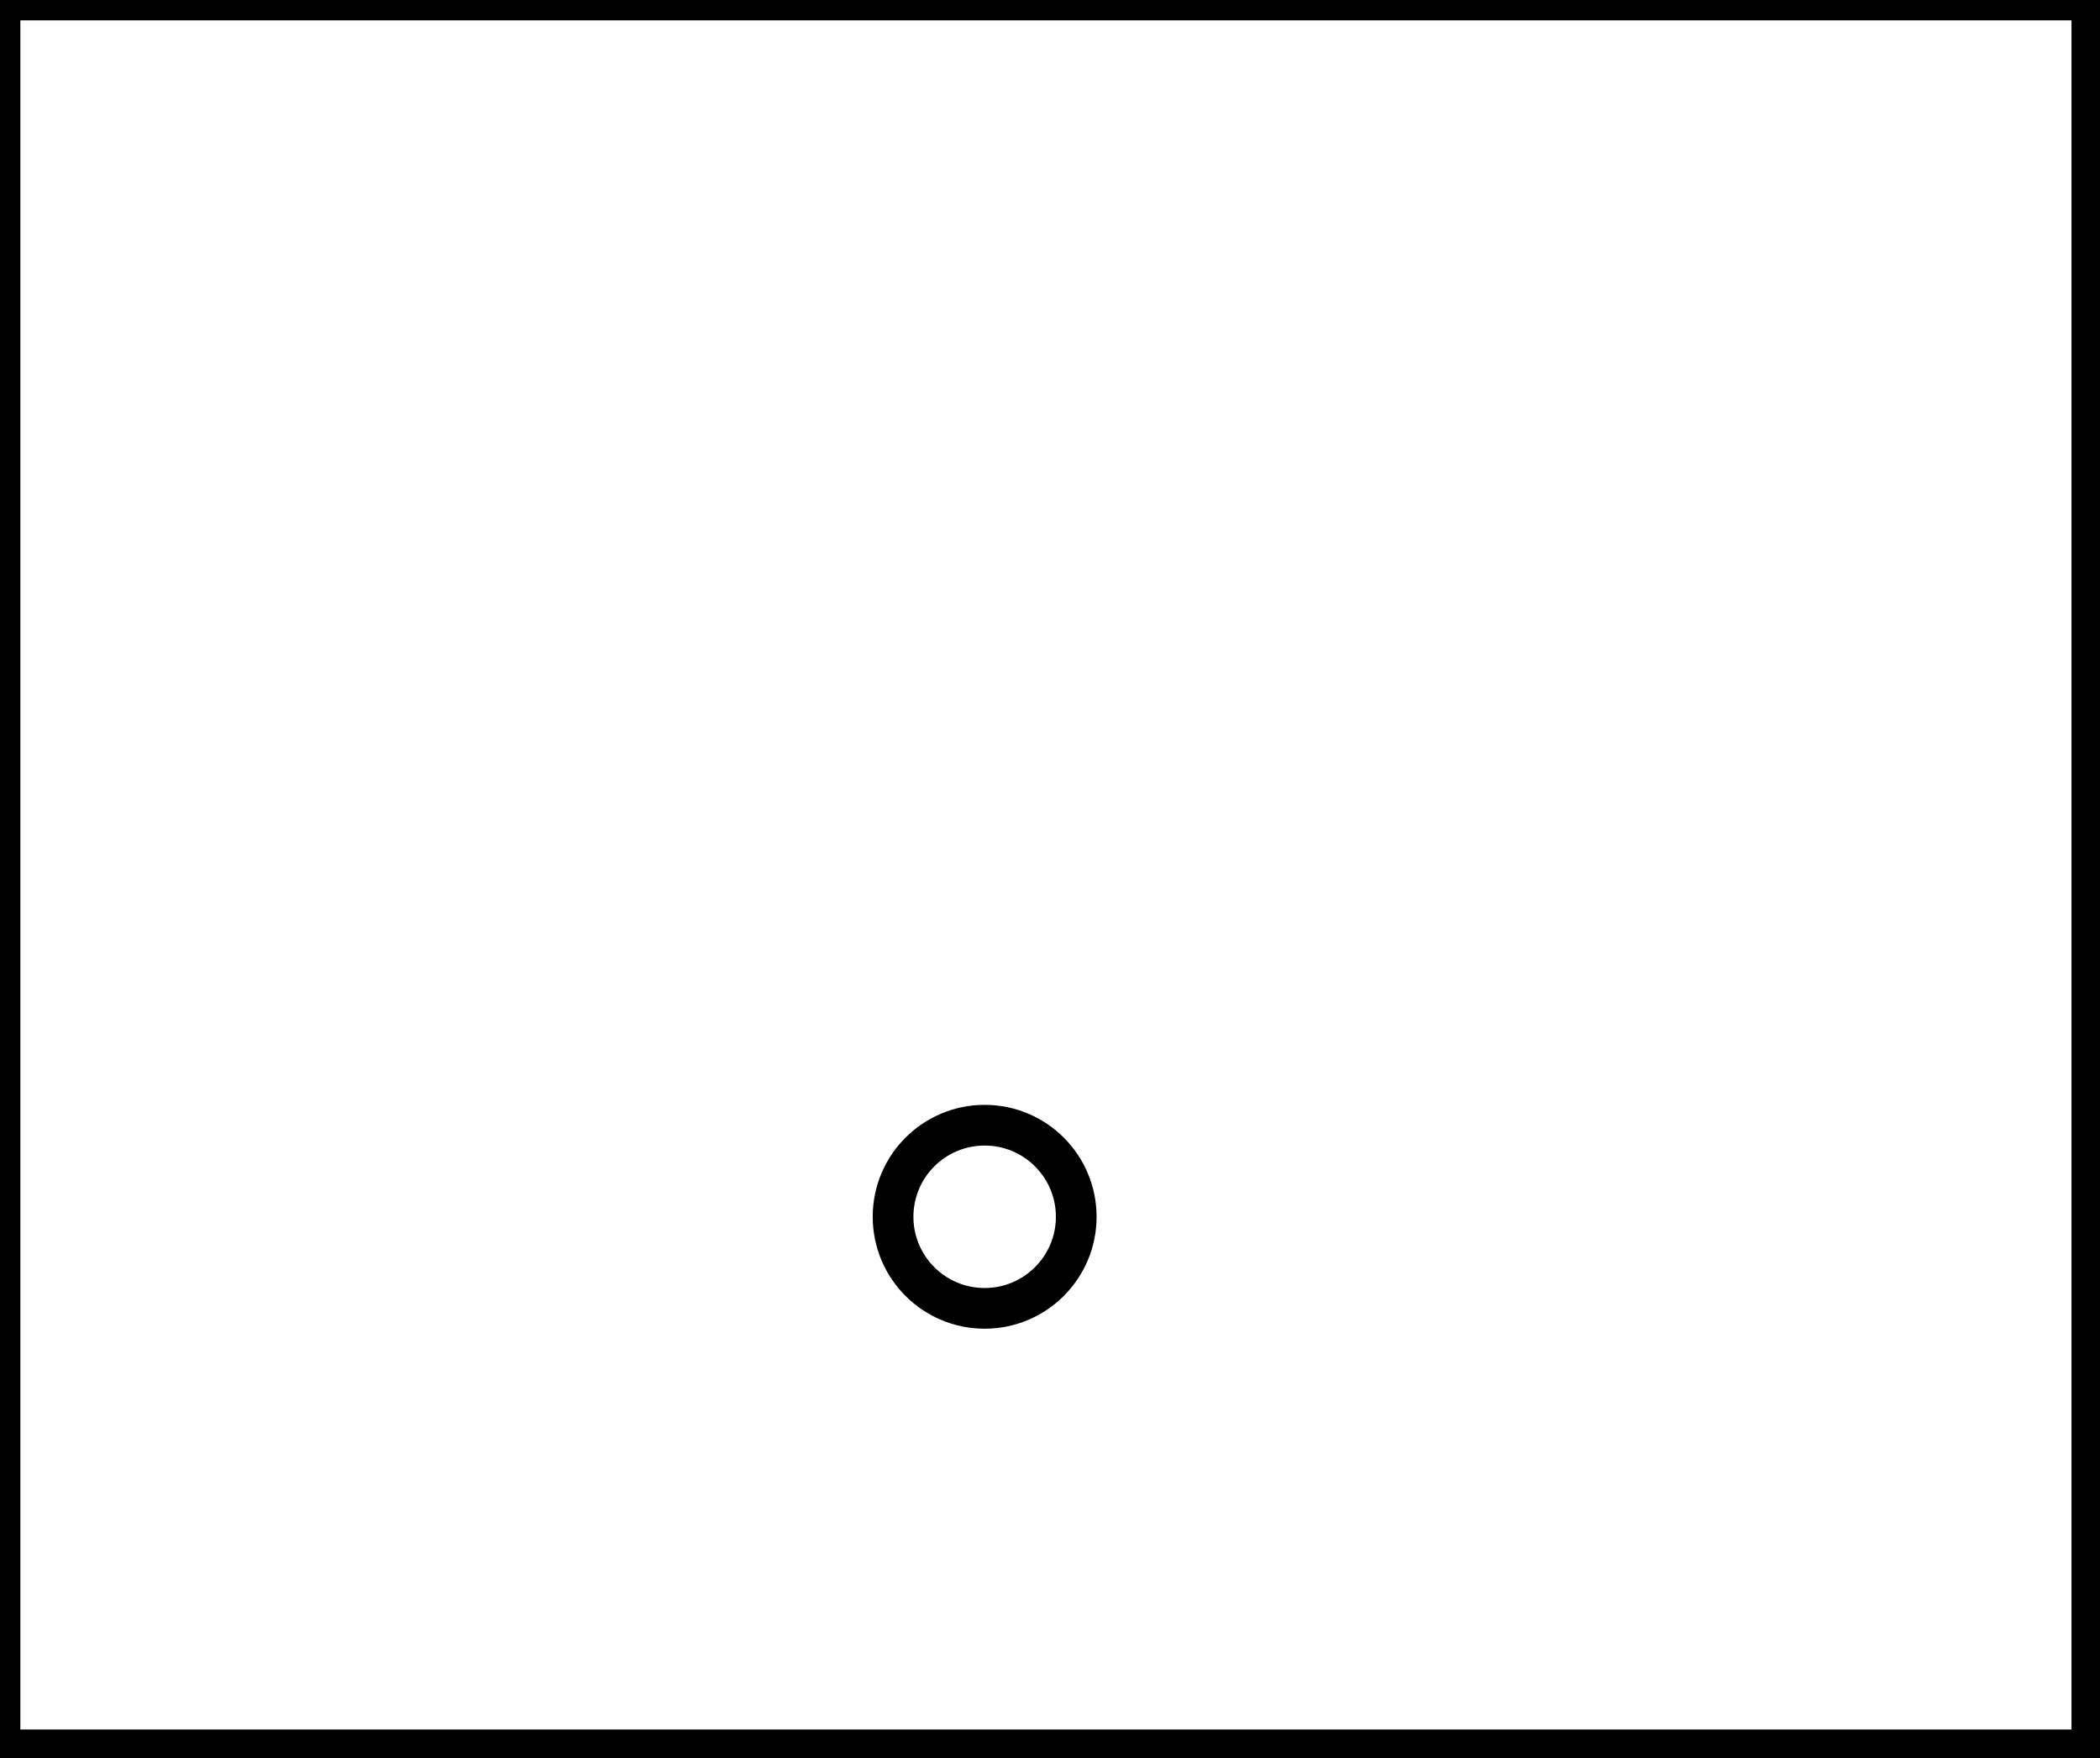 <?xml version="1.0" encoding="utf-8" ?>
<svg baseProfile="full" height="216" version="1.1" width="258" xmlns="http://www.w3.org/2000/svg" xmlns:ev="http://www.w3.org/2001/xml-events" xmlns:xlink="http://www.w3.org/1999/xlink"><defs /><rect fill="white" height="216" width="258" x="0" y="0" /><circle cx="120.971" cy="149.5" fill="none" r="11.252" stroke="black" stroke-width="5" /><path d="M 0,0 L 0,215 L 257,215 L 257,0 Z" fill="none" stroke="black" stroke-width="5" /></svg>